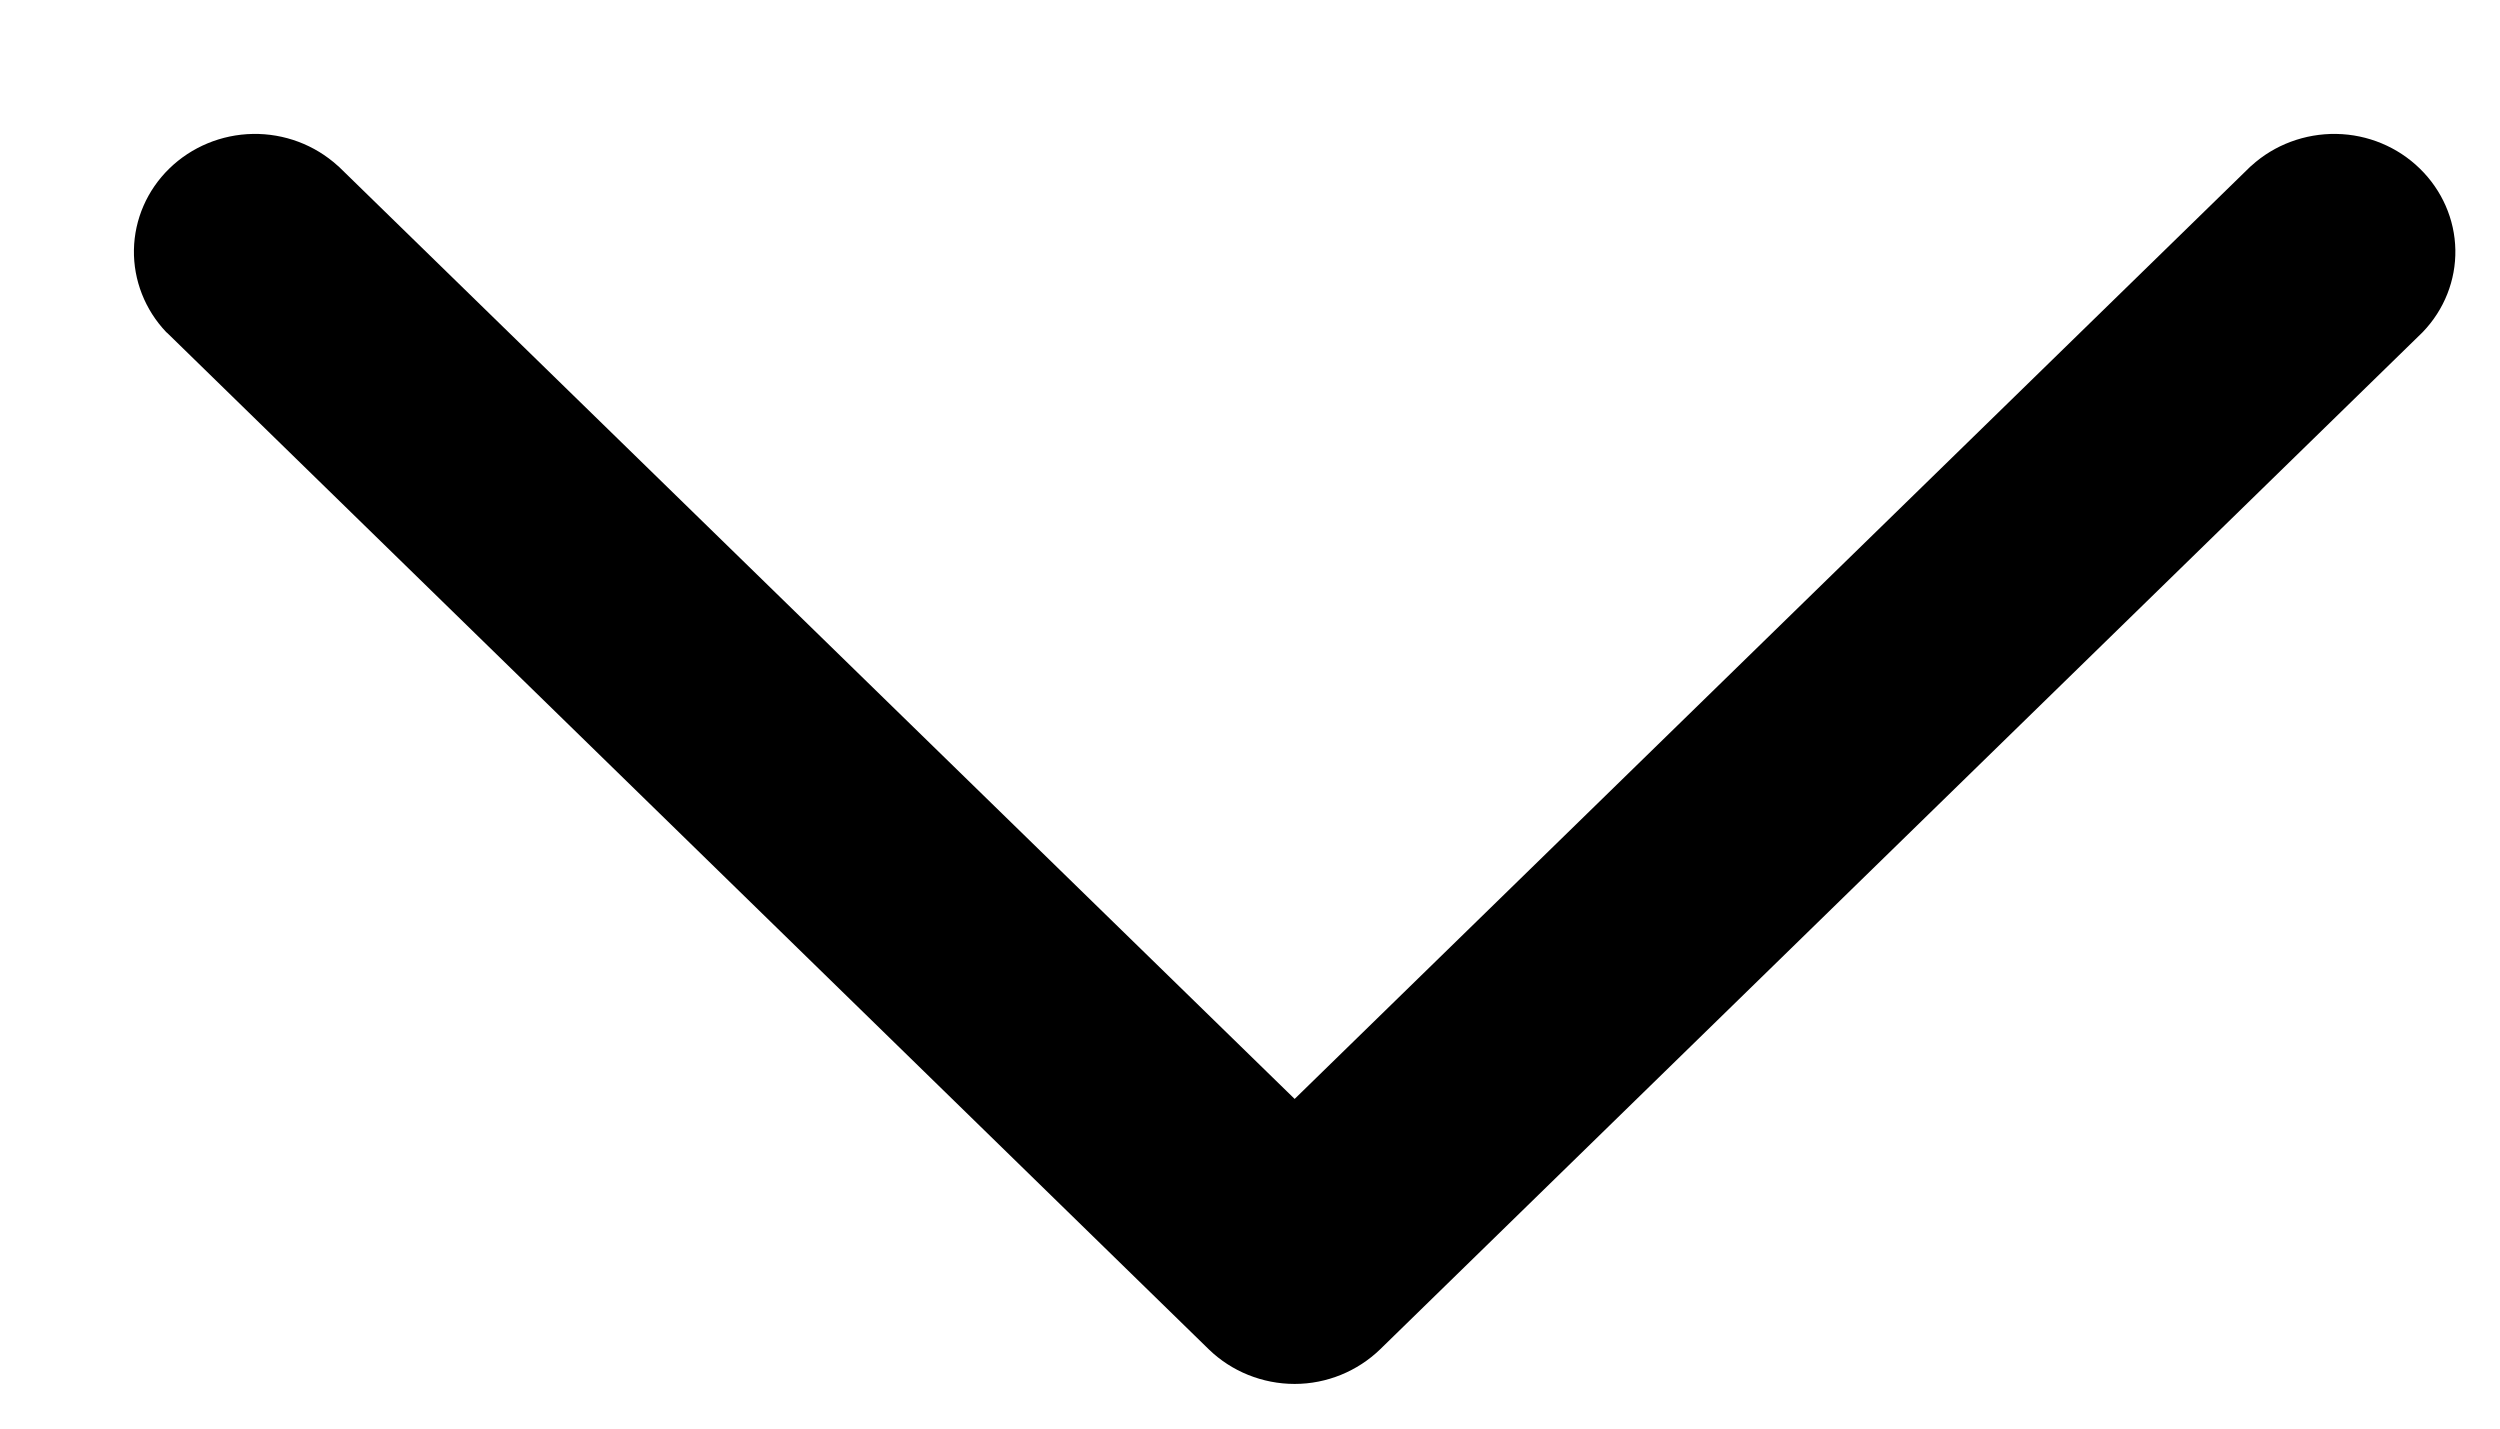 <svg class="svgicon svgicon-down" xmlns="http://www.w3.org/2000/svg" width="14" height="8" viewBox="0 0 14 8"><path d="M13.084 0.75C13.26 0.753 13.427 0.823 13.551 0.944C13.675 1.065 13.747 1.228 13.75 1.399C13.753 1.569 13.688 1.734 13.568 1.859L13.562 1.865L7.729 7.556C7.602 7.679 7.43 7.75 7.25 7.75C7.07 7.75 6.897 7.68 6.77 7.557L0.937 1.865L0.931 1.86C0.812 1.735 0.747 1.569 0.75 1.399C0.753 1.228 0.824 1.065 0.948 0.944C1.072 0.823 1.24 0.753 1.416 0.75C1.592 0.747 1.762 0.811 1.891 0.928L1.897 0.933L7.25 6.154L12.602 0.933L12.608 0.928C12.736 0.811 12.908 0.747 13.084 0.75Z"/></svg>